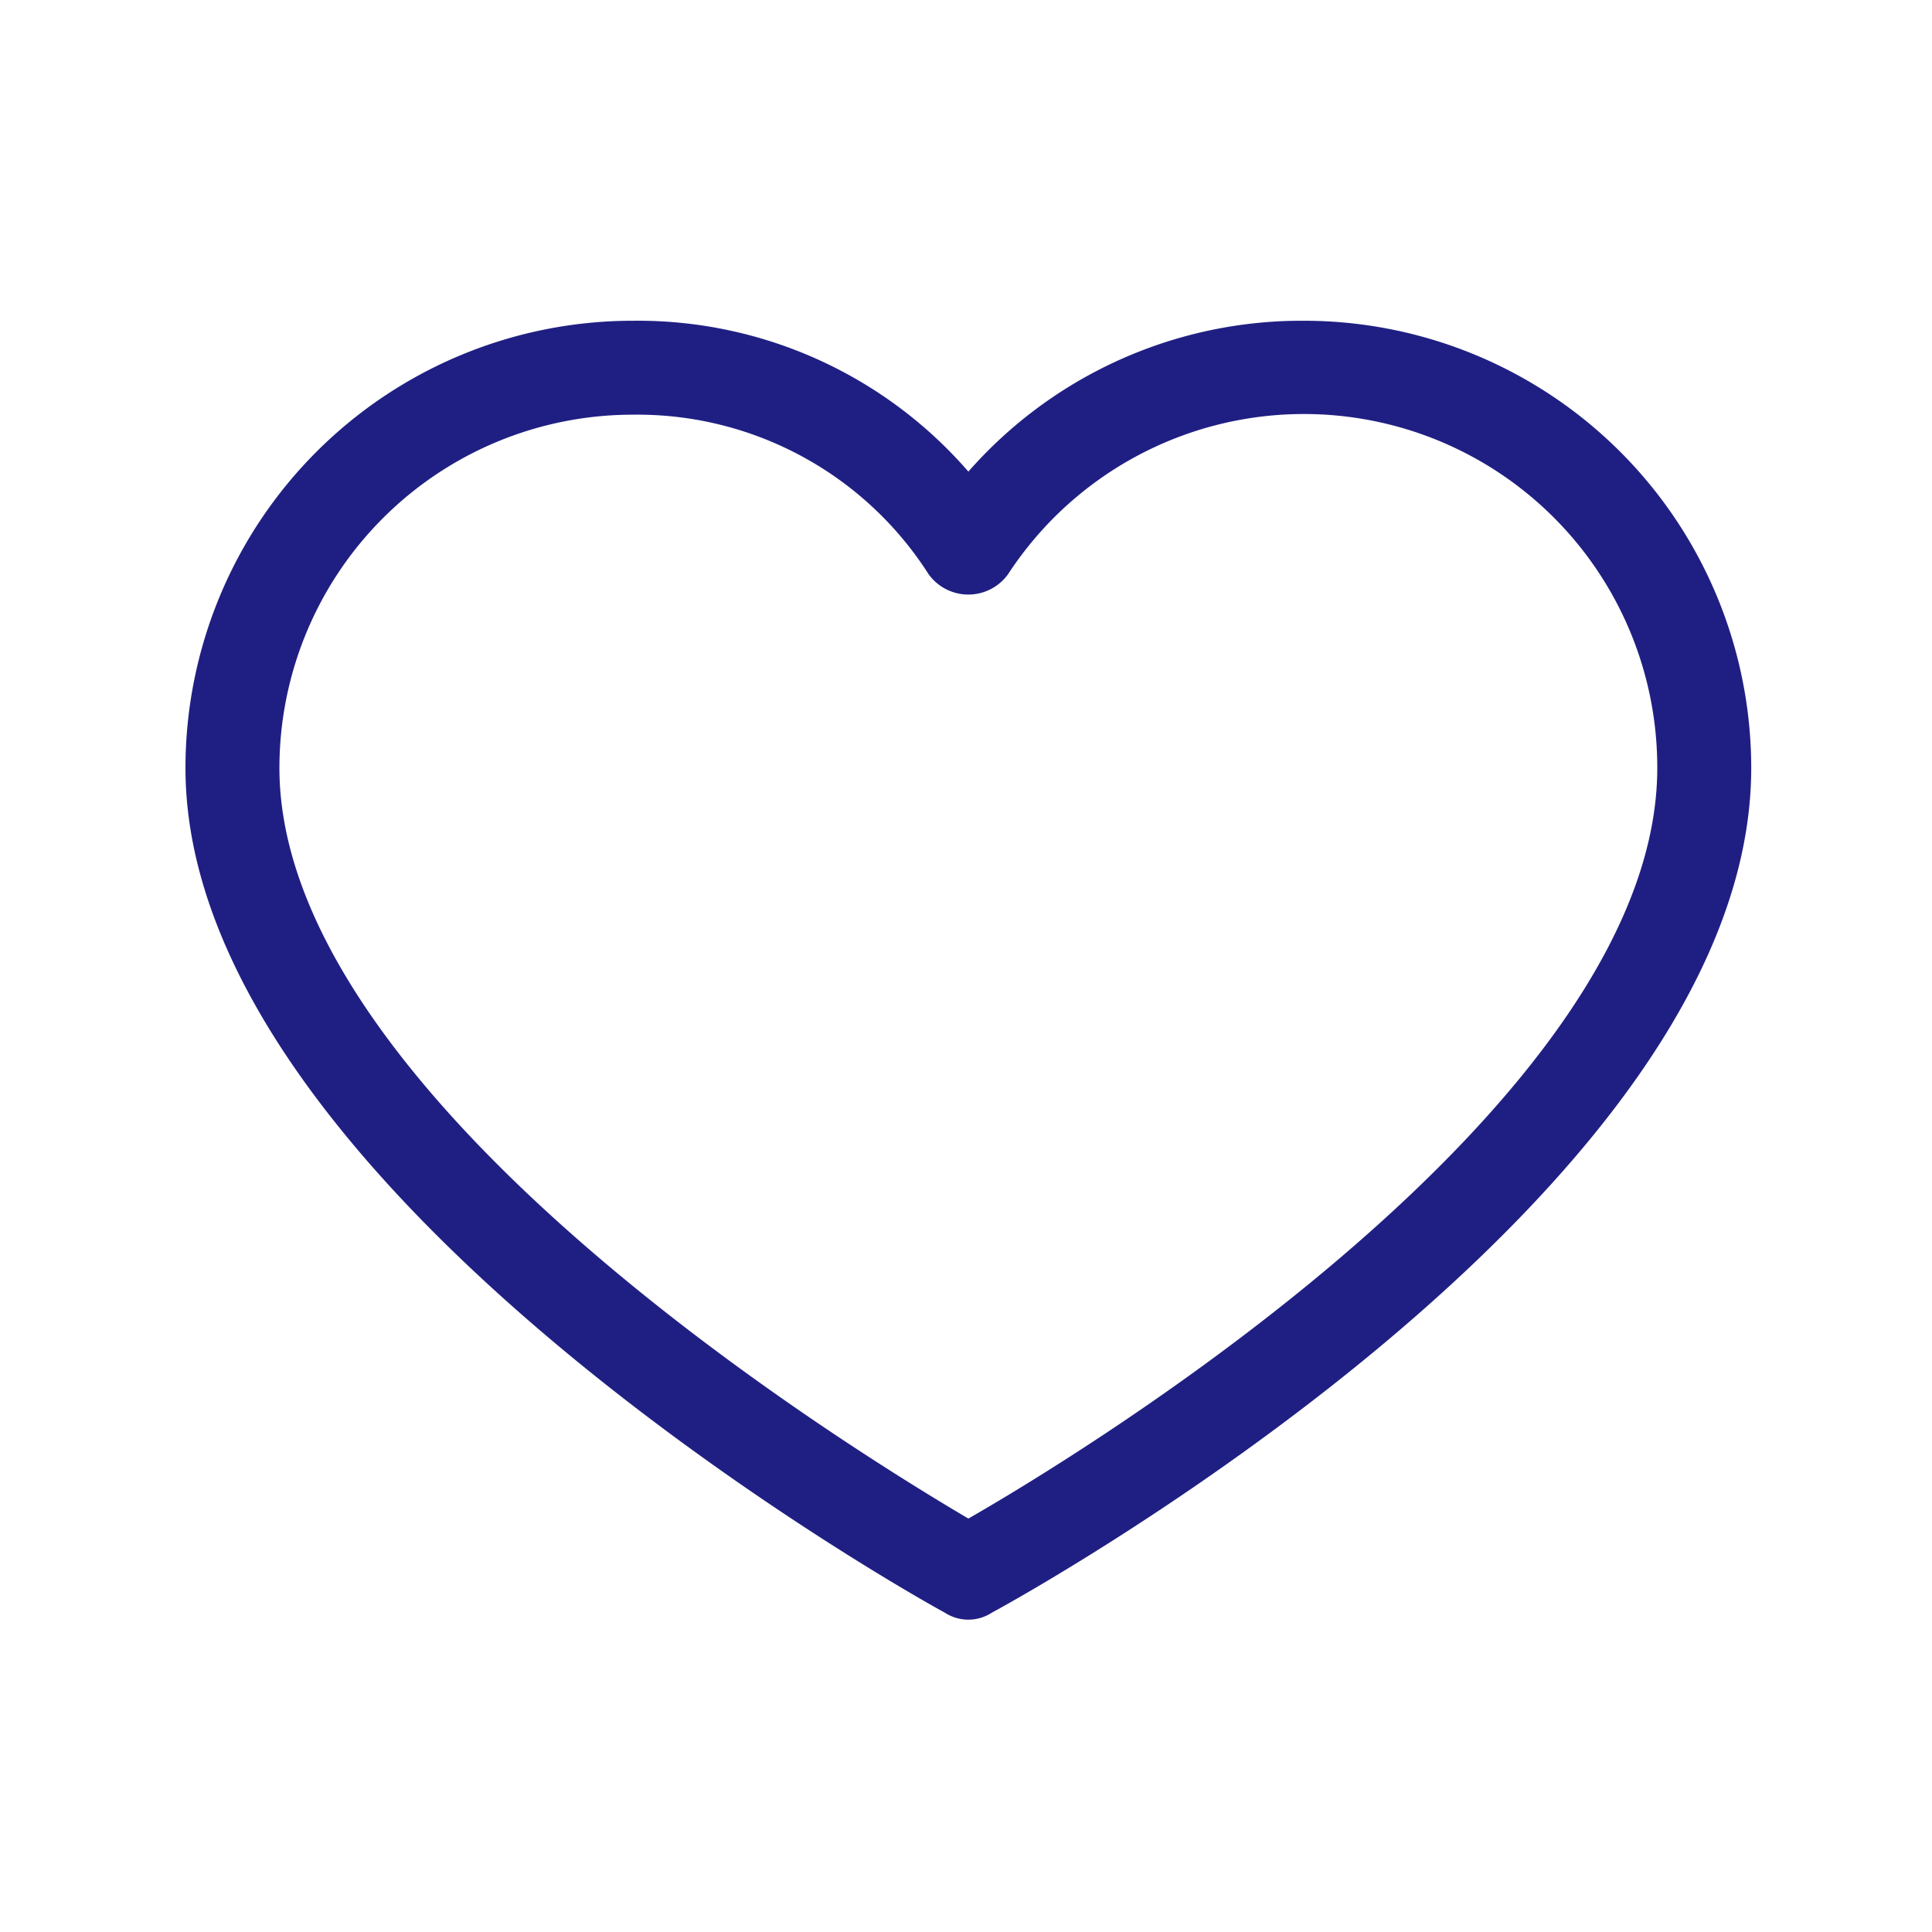 <svg width="100" height="100" viewBox="0 0 100 100">
    <g id="heart" transform="translate(10 -18.514)">
      <g id="Group_6132" data-name="Group 6132" transform="translate(0 35.514)">
        <path id="Path_54877" data-name="Path 54877" d="M57.49,35.516h0A22.549,22.549,0,0,0,40.121,43.54a22.244,22.244,0,0,0-17.369-8.024A22.752,22.752,0,0,0,0,58.268C0,79.8,37.582,100.827,39.106,101.639a1.828,1.828,0,0,0,2.031,0c1.524-.813,39.106-21.533,39.106-43.372A22.752,22.752,0,0,0,57.49,35.516ZM40.121,97.577C34.23,94.123,4.063,75.738,4.063,58.268A18.69,18.69,0,0,1,22.752,39.578a18.283,18.283,0,0,1,15.642,8.43,2.133,2.133,0,0,0,3.453,0A18.689,18.689,0,0,1,76.18,58.268C76.18,75.941,46.012,94.225,40.121,97.577Z" transform="translate(0 -35.514)" fill="#1f1f83" stroke="#1f1f83" stroke-width="0.8"/>
      </g>
    </g>
</svg>
